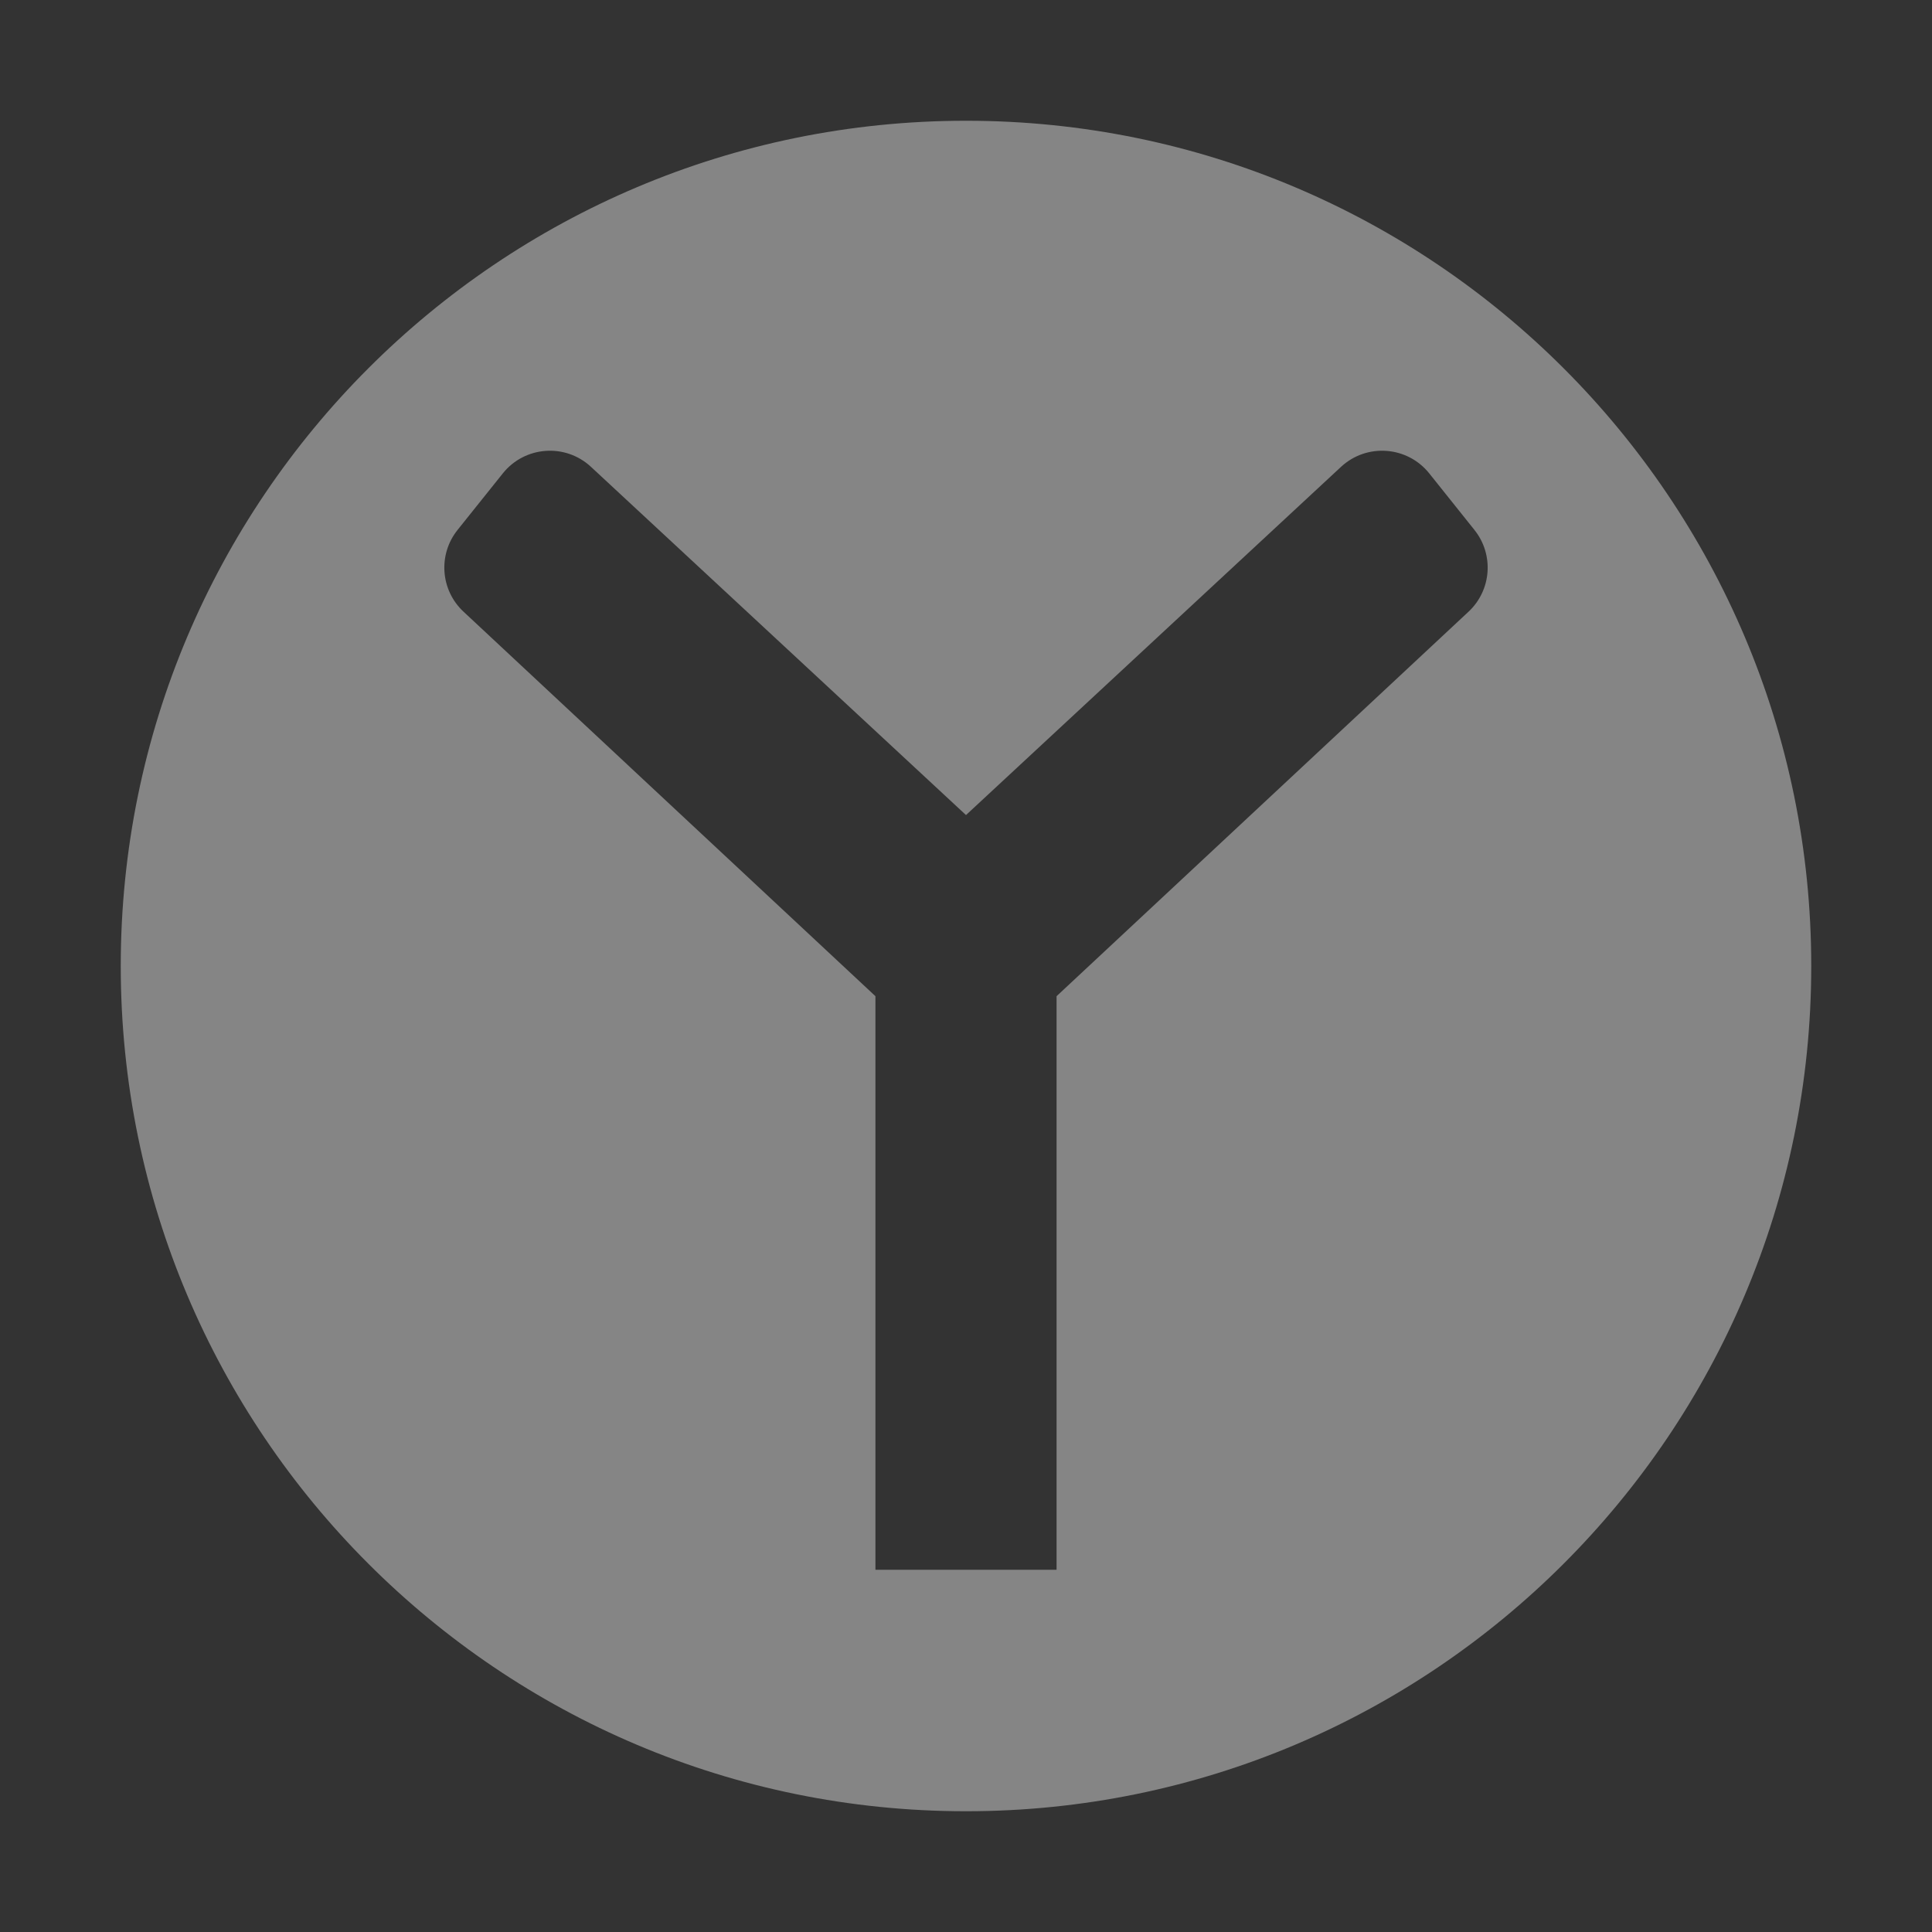 <svg width="32" height="32" viewBox="0 0 32 32" fill="none" xmlns="http://www.w3.org/2000/svg">
<rect x="0" y="0" width="32" height="32" fill="#333333" stroke="none"/>
<path fill-rule="evenodd" clip-rule="evenodd" d="M16 2C8.268 2 2 8.268 2 16C2 23.732 8.268 30 16 30C23.732 30 30 23.732 30 16C30 8.268 23.732 2 16 2ZM7.579 8.777L8.328 7.841C8.691 7.387 9.363 7.337 9.789 7.733L16 13.5L22.211 7.733C22.637 7.337 23.31 7.387 23.673 7.841L24.421 8.777C24.748 9.185 24.705 9.776 24.323 10.132L17.5 16.5V26H14.5V16.5L7.678 10.132C7.295 9.776 7.252 9.185 7.579 8.777Z" fill="white" fill-opacity="0.4"/>
</svg>

